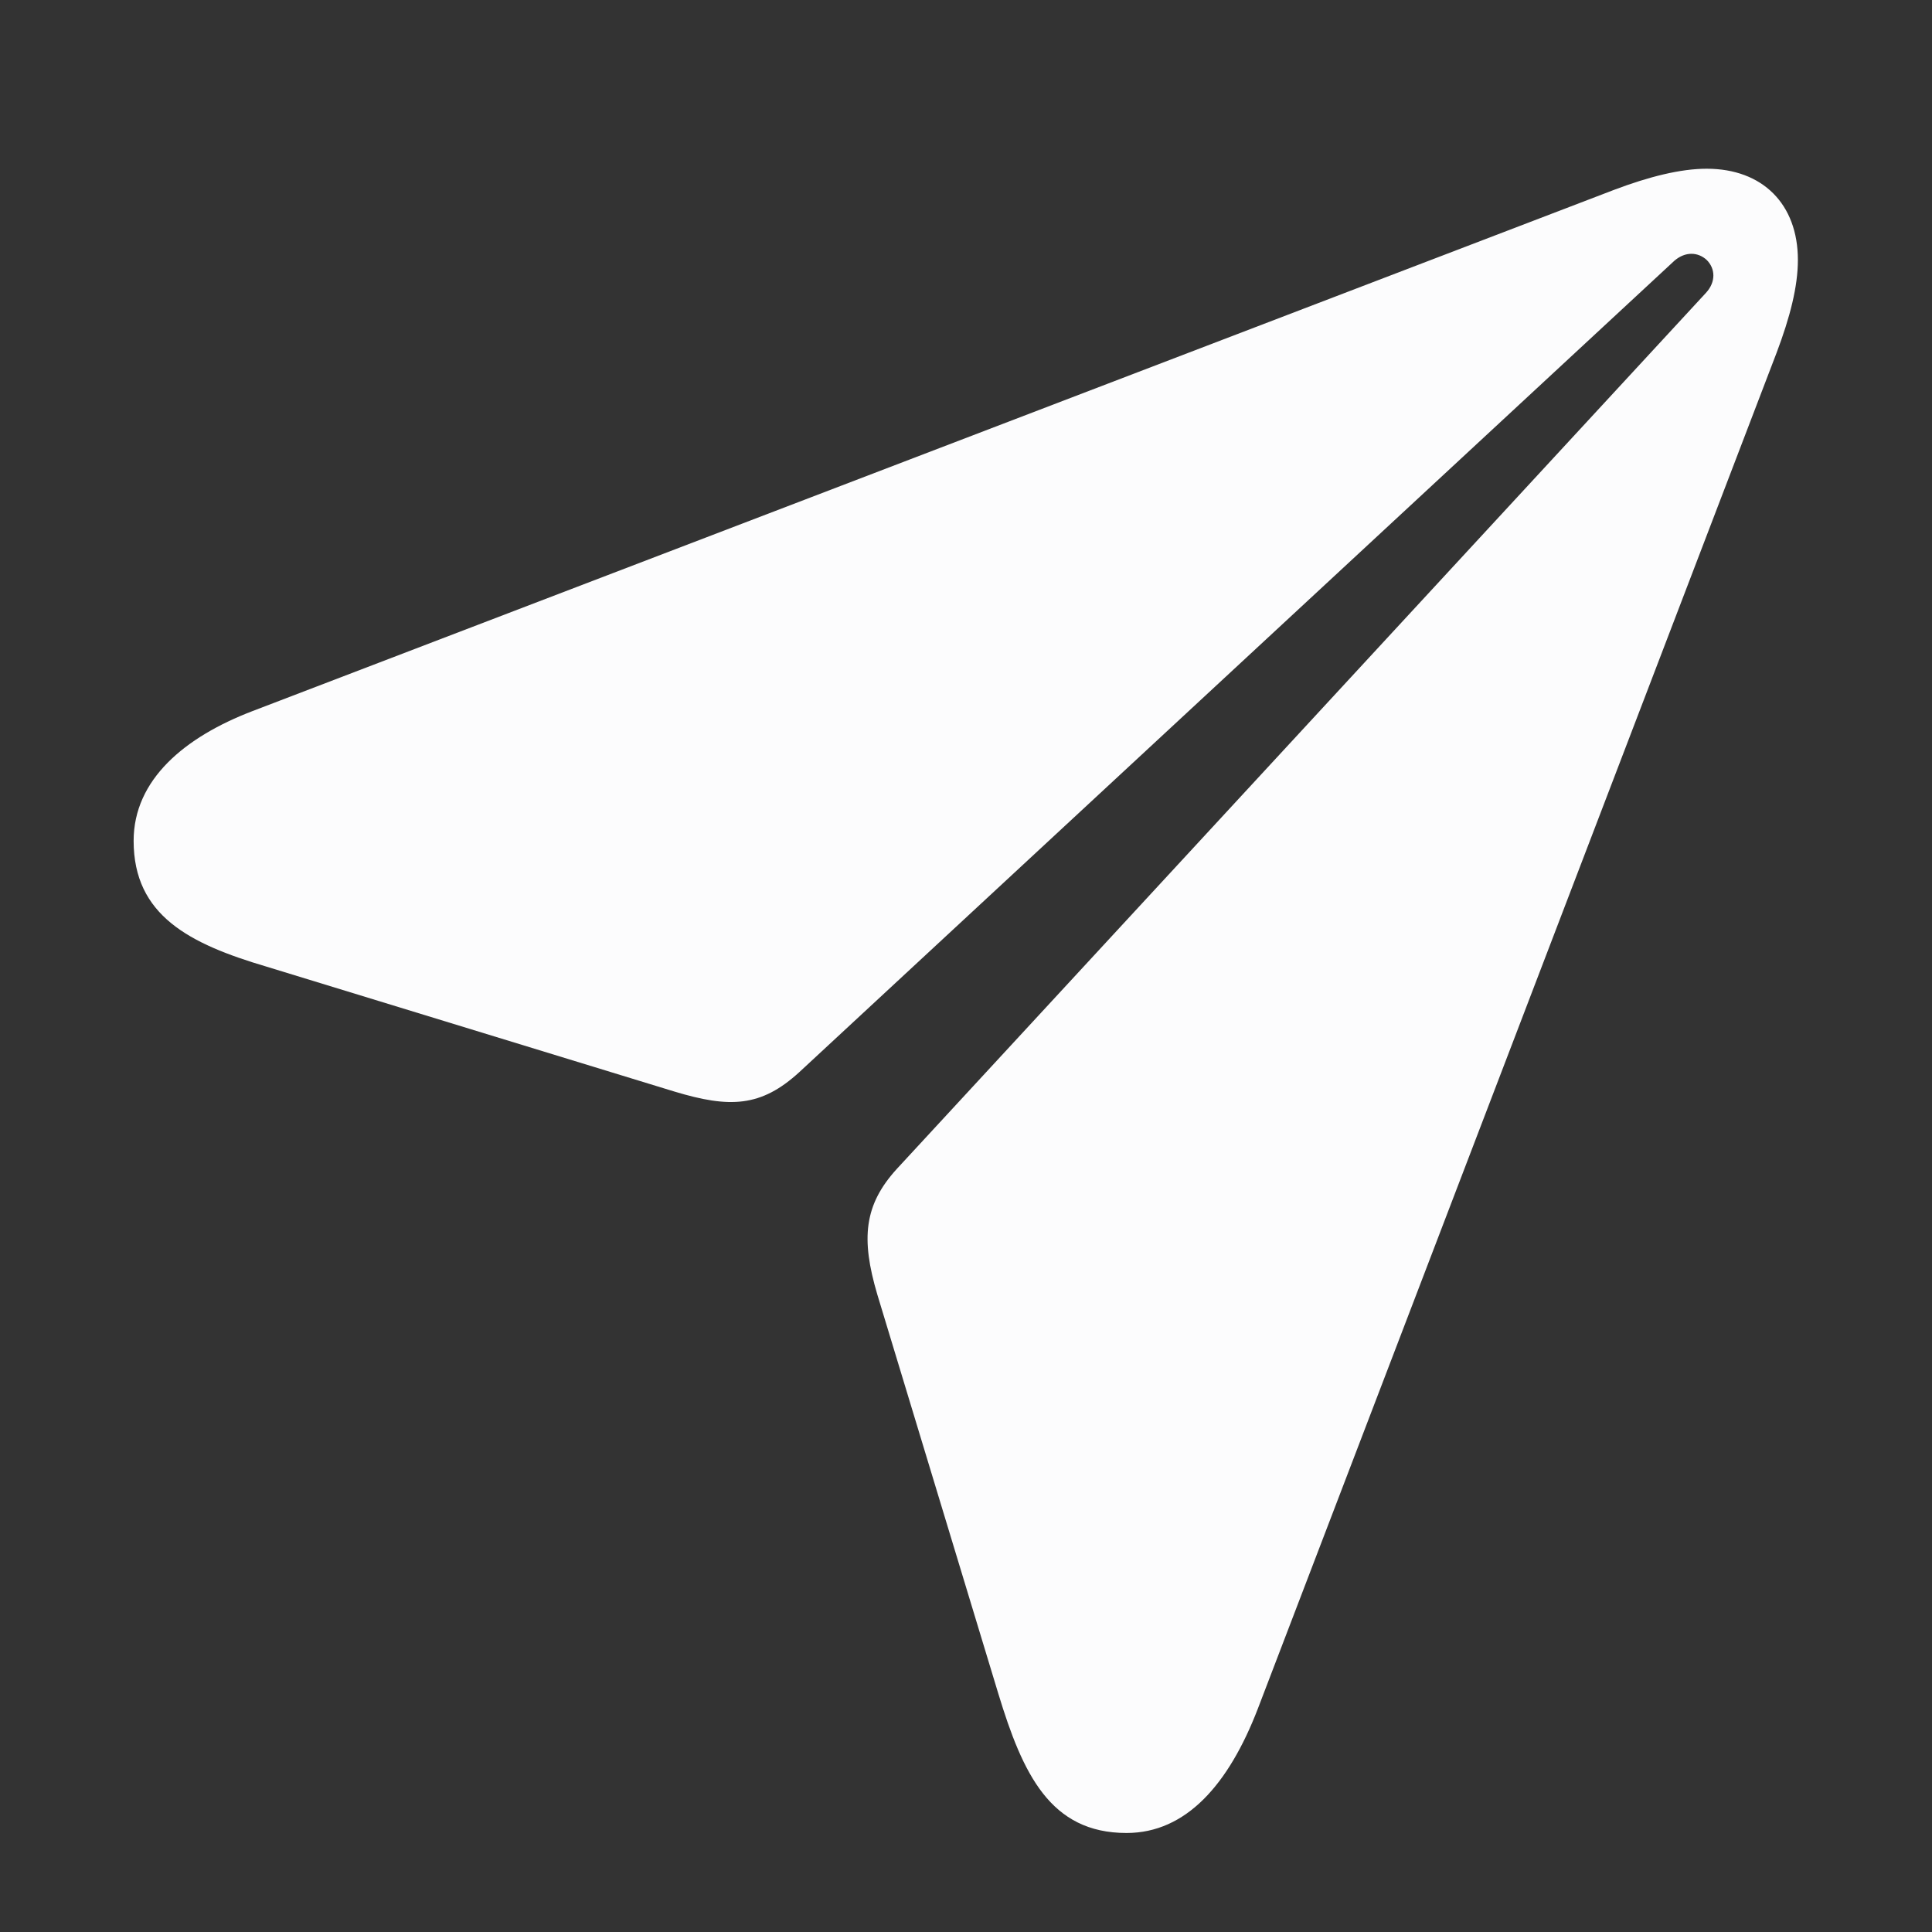 <svg width="24" height="24" viewBox="0 0 24 24" fill="none" xmlns="http://www.w3.org/2000/svg">
<rect x="0" y="0" width="24" height="24" fill="#333333" stroke="none"/>
<path d="M13.994 22.77C14.736 22.77 15.264 22.164 15.625 21.227L22.07 4.381C22.236 3.941 22.334 3.561 22.334 3.229C22.334 2.535 21.895 2.096 21.201 2.096C20.879 2.096 20.488 2.193 20.049 2.359L3.135 8.834C2.295 9.156 1.66 9.684 1.66 10.445C1.66 11.373 2.354 11.725 3.311 12.008L8.379 13.56C9.062 13.766 9.453 13.756 9.932 13.316L20.801 3.238C20.938 3.121 21.094 3.131 21.201 3.229C21.309 3.336 21.318 3.502 21.191 3.639L11.143 14.518C10.732 14.967 10.693 15.387 10.898 16.08L12.402 21.041C12.705 22.037 13.047 22.77 13.994 22.77Z" fill="#FCFCFD"/>
</svg>
